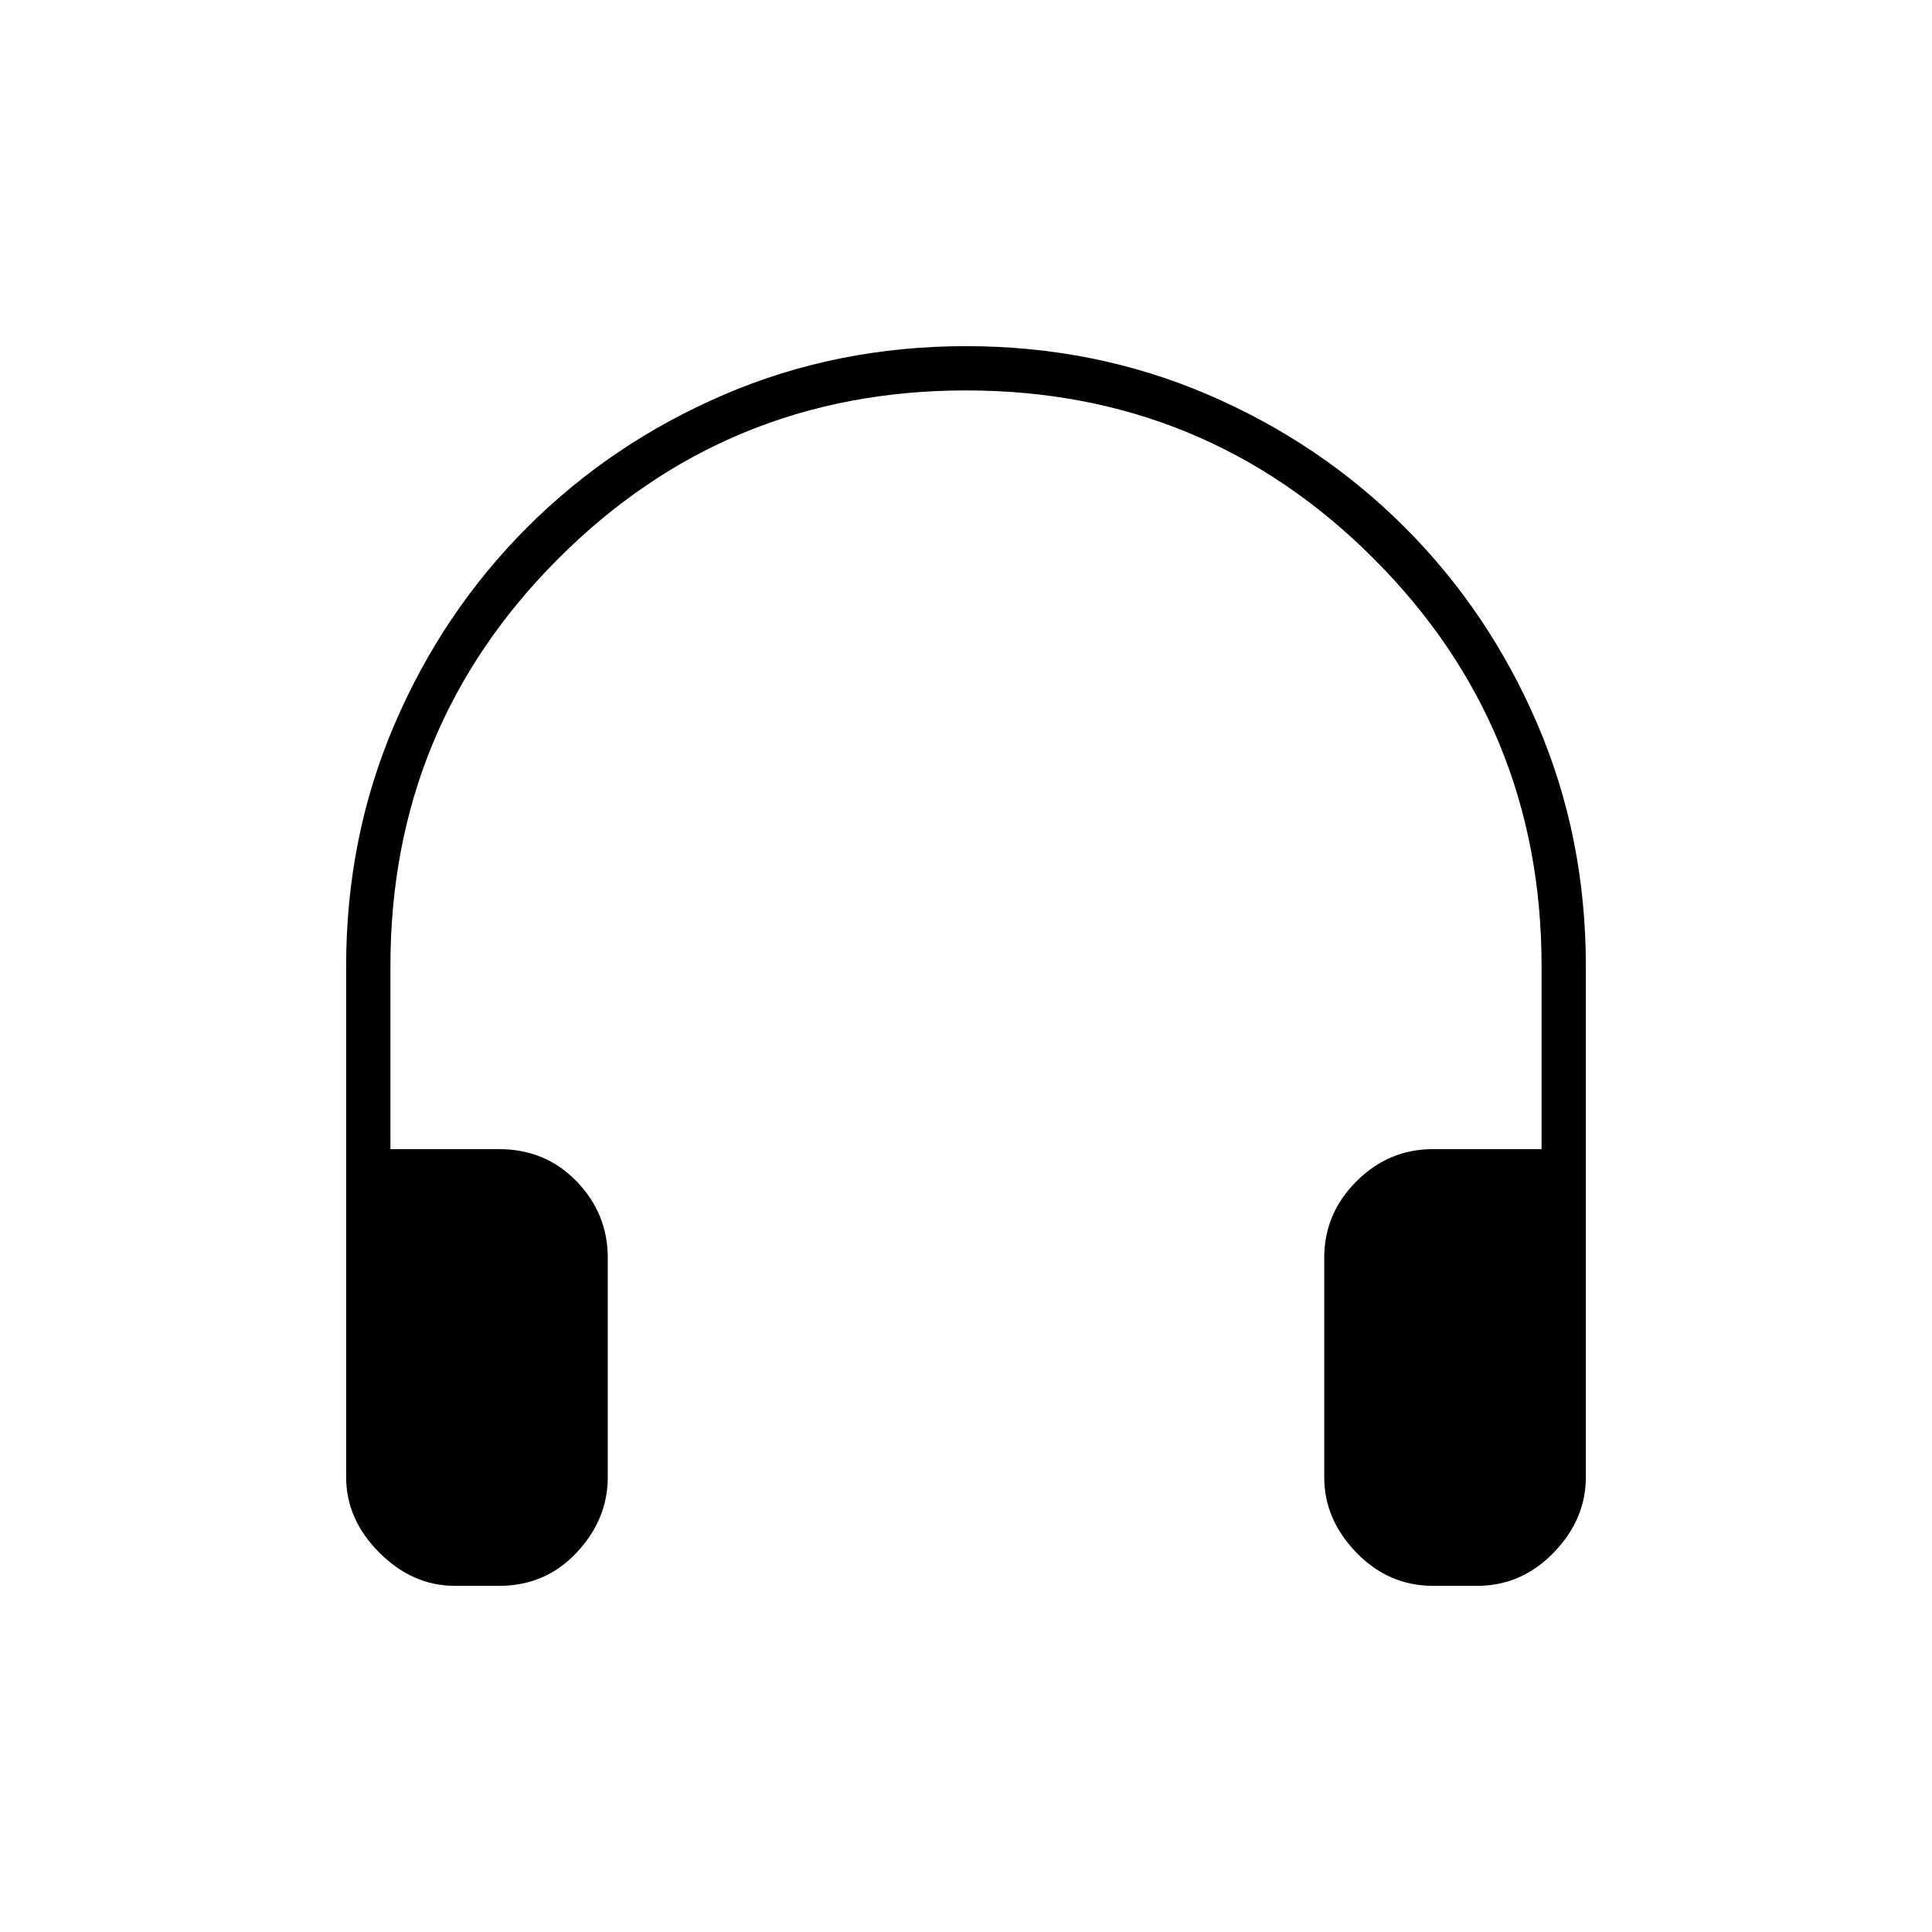 <svg xmlns="http://www.w3.org/2000/svg" width="48" height="48" viewBox="0 0 48 48"><path d="M11.3 39.4q-1.05 0-1.875-.825T8.6 36.7V24q0-3.2 1.2-6t3.3-4.9Q15.2 11 18 9.8q2.8-1.2 6-1.2t6 1.2q2.8 1.2 4.9 3.3 2.1 2.1 3.3 4.9 1.2 2.8 1.2 6v12.7q0 1.05-.8 1.875t-1.9.825h-1.1q-1.1 0-1.9-.825-.8-.825-.8-1.875v-5.45q0-1.1.8-1.9.8-.8 1.9-.8h2.7V24q0-5.95-4.175-10.125T24 9.7q-5.95 0-10.125 4.175T9.7 24v4.55h2.7q1.15 0 1.925.8.775.8.775 1.9v5.45q0 1.05-.775 1.875T12.4 39.4Z"/></svg>